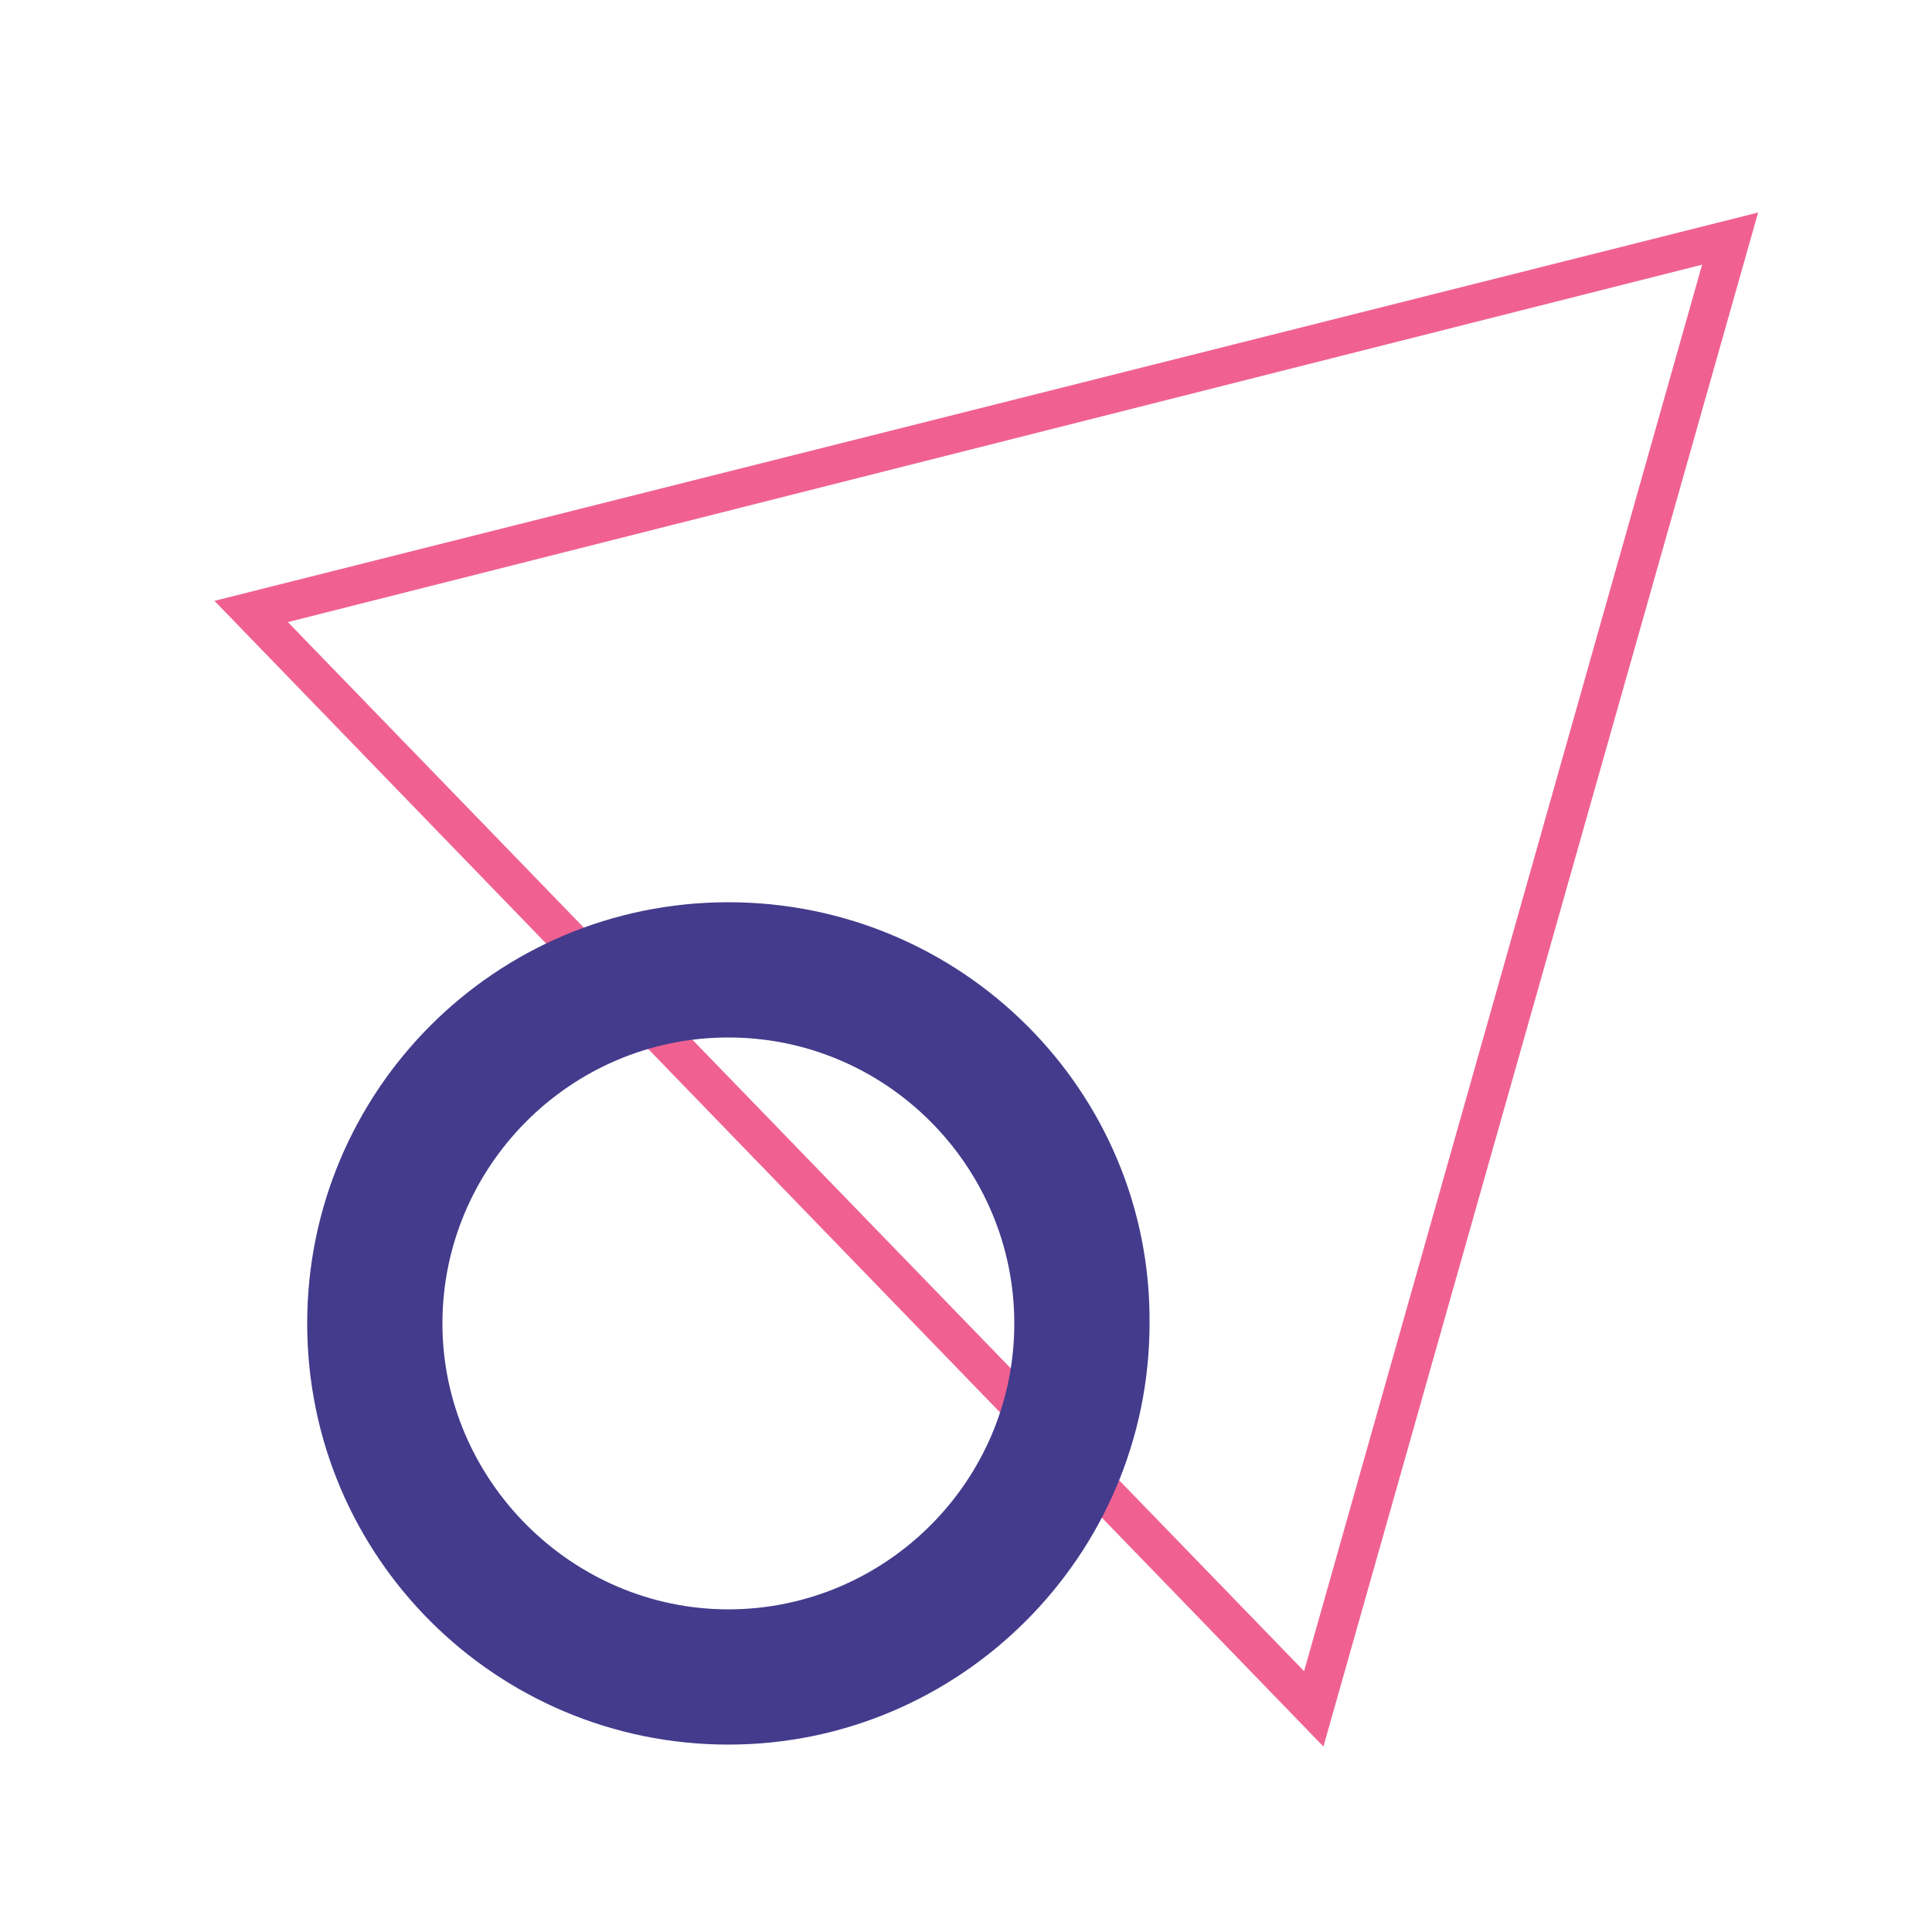 <?xml version="1.0" encoding="utf-8"?>
<!-- Generator: Adobe Illustrator 19.1.0, SVG Export Plug-In . SVG Version: 6.00 Build 0)  -->
<svg version="1.0" id="Layer_1" xmlns="http://www.w3.org/2000/svg" xmlns:xlink="http://www.w3.org/1999/xlink" x="0px" y="0px"
	 viewBox="0 0 100 100" style="enable-background:new 0 0 100 100;" xml:space="preserve">
<g id="Polygon_1_">
	<g>
		<path style="fill:#F06191;" d="M88.1,13.7L67.5,86.5L14.9,32.2L88.1,13.7 M91,11L11.1,31.1l57.4,59.3L91,11L91,11z"/>
	</g>
</g>
<g id="Circle_2_">
	<g>
		<path style="fill:#443B8C;" d="M37.7,53.7c8.2,0,14.8,6.7,14.8,14.8c0,8.2-6.7,14.8-14.8,14.8s-14.8-6.7-14.8-14.8
			C22.9,60.4,29.5,53.7,37.7,53.7 M37.7,46.7c-12.1,0-21.8,9.8-21.8,21.8c0,12.1,9.8,21.8,21.8,21.8s21.8-9.8,21.8-21.8
			C59.6,56.5,49.8,46.7,37.7,46.7L37.7,46.7z"/>
	</g>
</g>
</svg>
